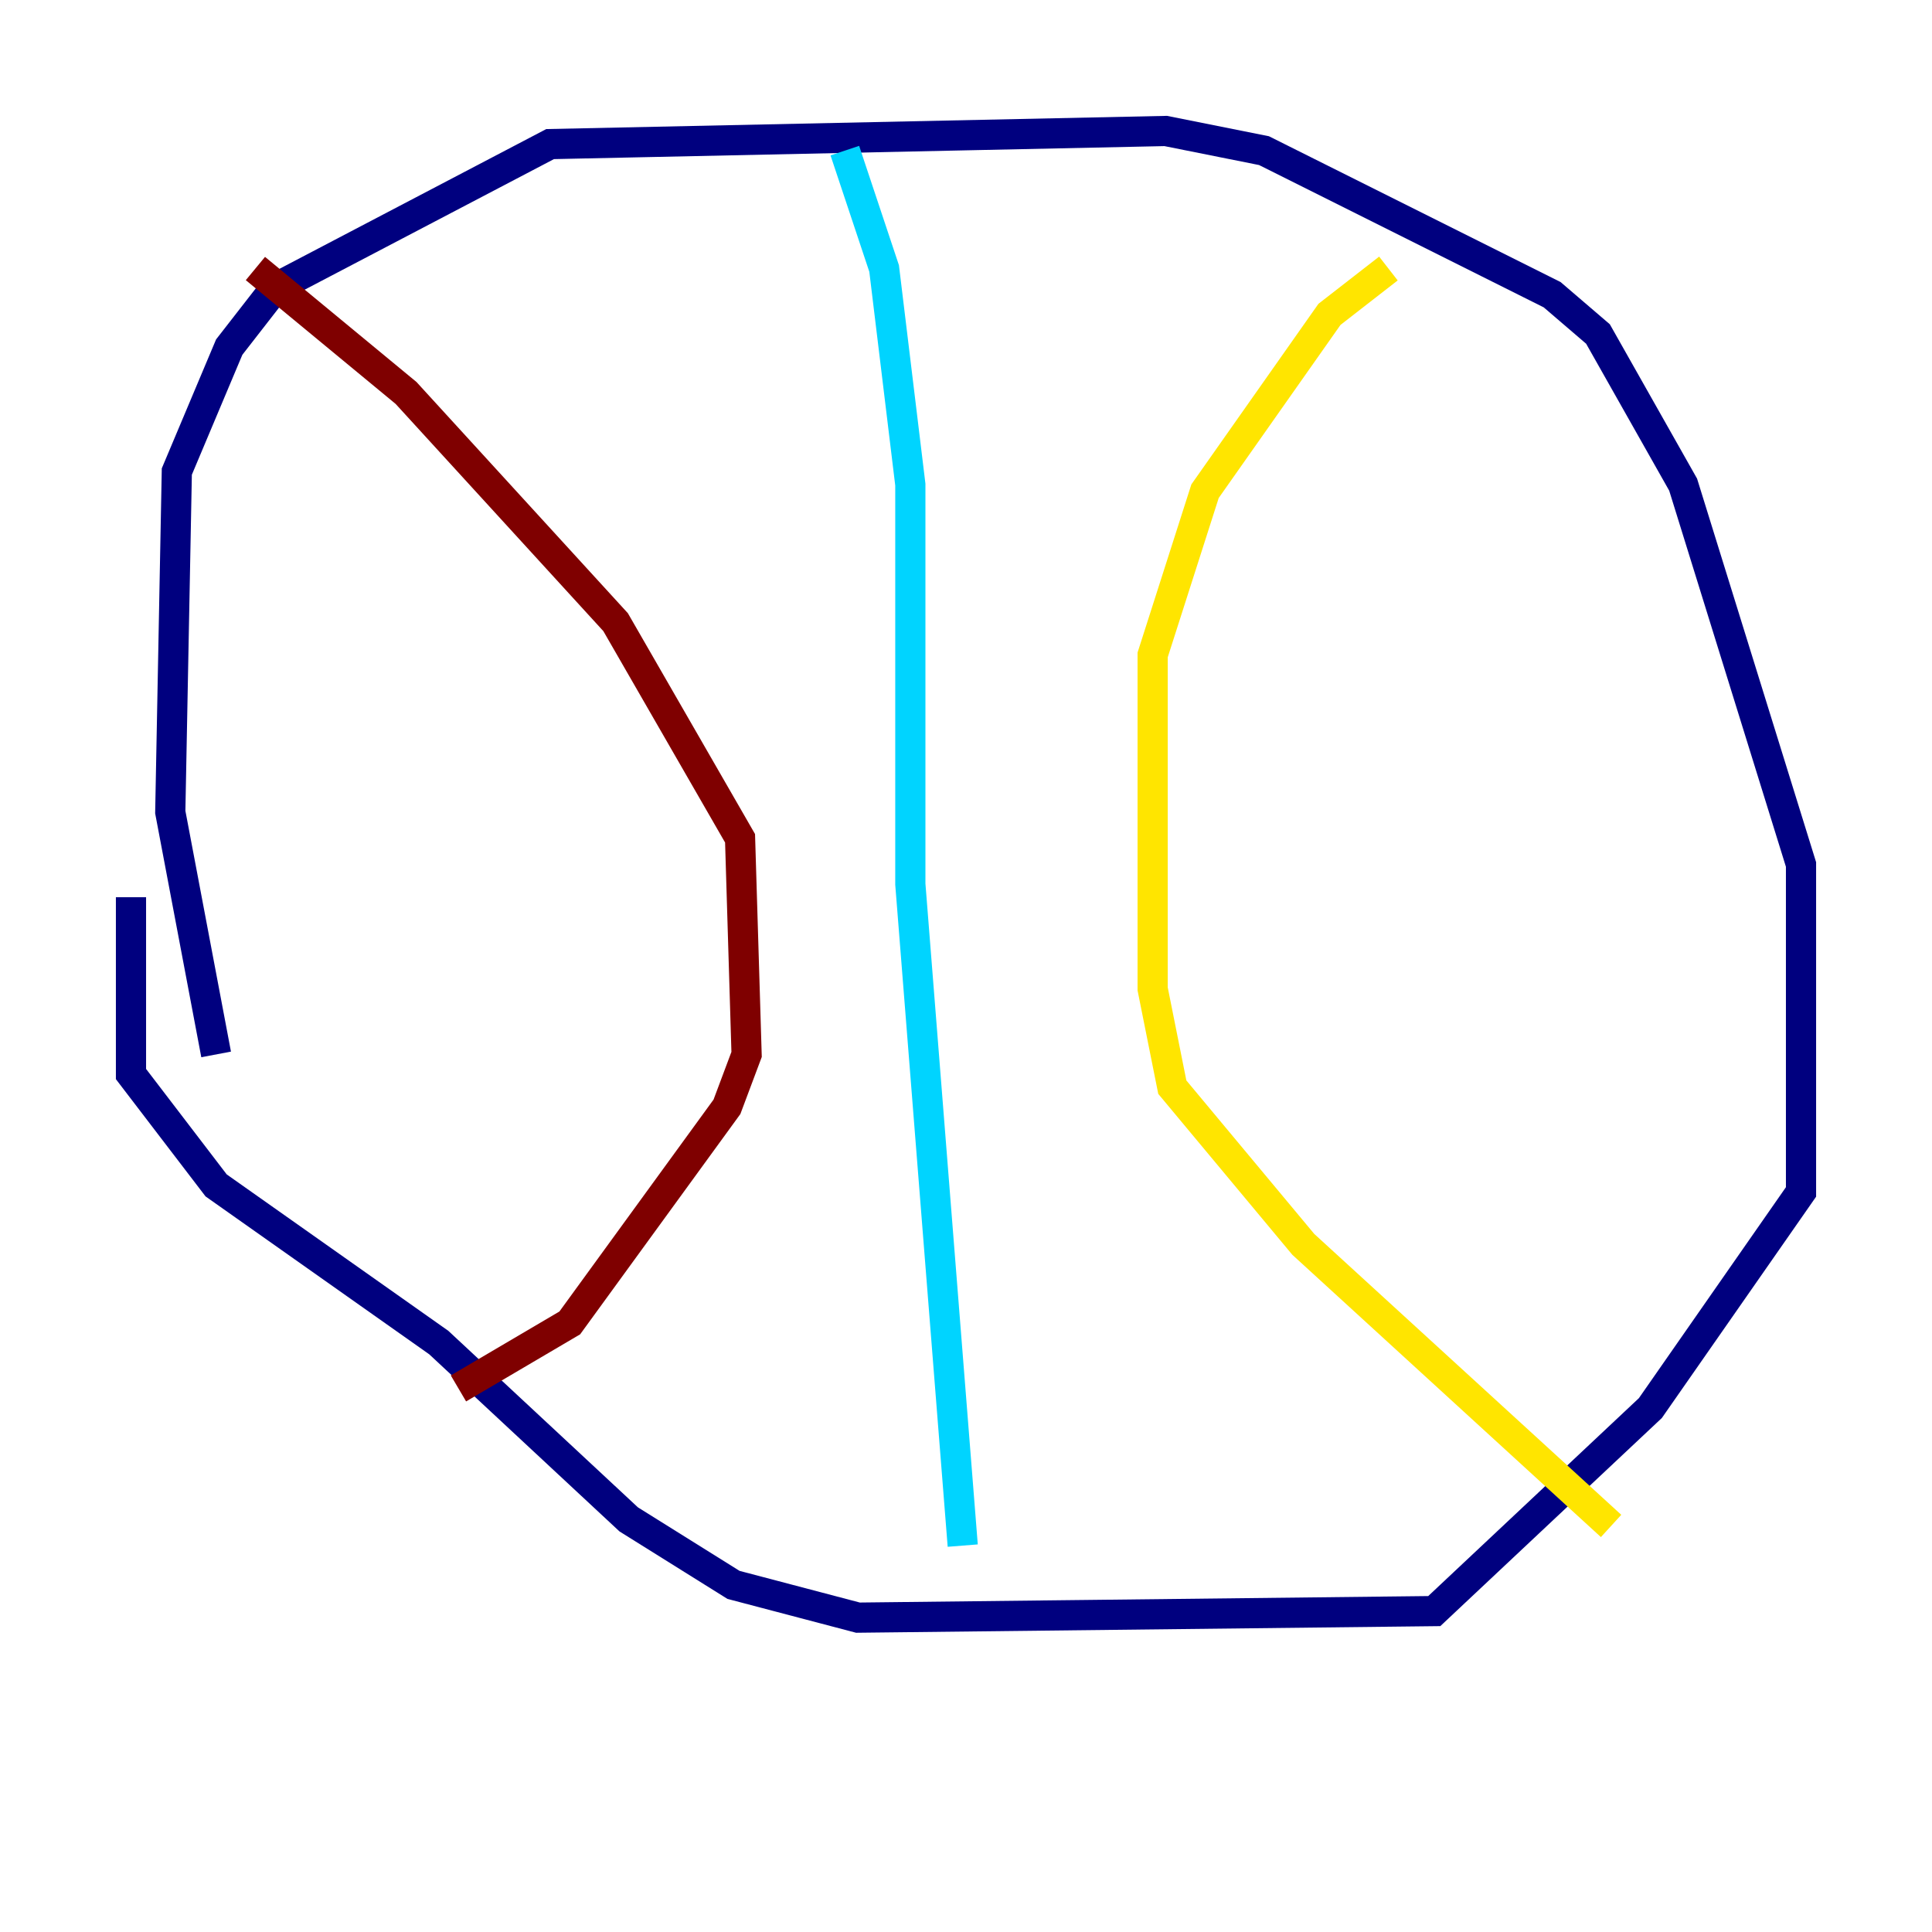 <?xml version="1.0" encoding="utf-8" ?>
<svg baseProfile="tiny" height="128" version="1.2" viewBox="0,0,128,128" width="128" xmlns="http://www.w3.org/2000/svg" xmlns:ev="http://www.w3.org/2001/xml-events" xmlns:xlink="http://www.w3.org/1999/xlink"><defs /><polyline fill="none" points="14.319,69.858 11.281,53.803 11.715,31.241 15.186,22.997 18.224,19.091 36.447,9.546 77.234,8.678 83.742,9.98 102.834,19.525 105.871,22.129 111.512,32.108 119.322,57.275 119.322,78.969 109.342,93.288 95.024,106.739 56.841,107.173 48.597,105.003 41.654,100.664 29.071,88.949 14.319,78.536 8.678,71.159 8.678,59.444" stroke="#00007f" stroke-width="2" /><polyline fill="none" points="55.973,9.98 58.576,17.79 60.312,32.108 60.312,58.576 63.783,102.4" stroke="#00d4ff" stroke-width="2" /><polyline fill="none" points="91.986,17.79 88.081,20.827 79.837,32.542 76.366,43.39 76.366,65.519 77.668,72.027 86.346,82.441 106.739,101.098" stroke="#ffe500" stroke-width="2" /><polyline fill="none" points="16.922,17.79 26.902,26.034 40.786,41.22 49.031,55.539 49.464,69.858 48.163,73.329 37.749,87.647 30.373,91.986" stroke="#7f0000" stroke-width="2" /></svg>
